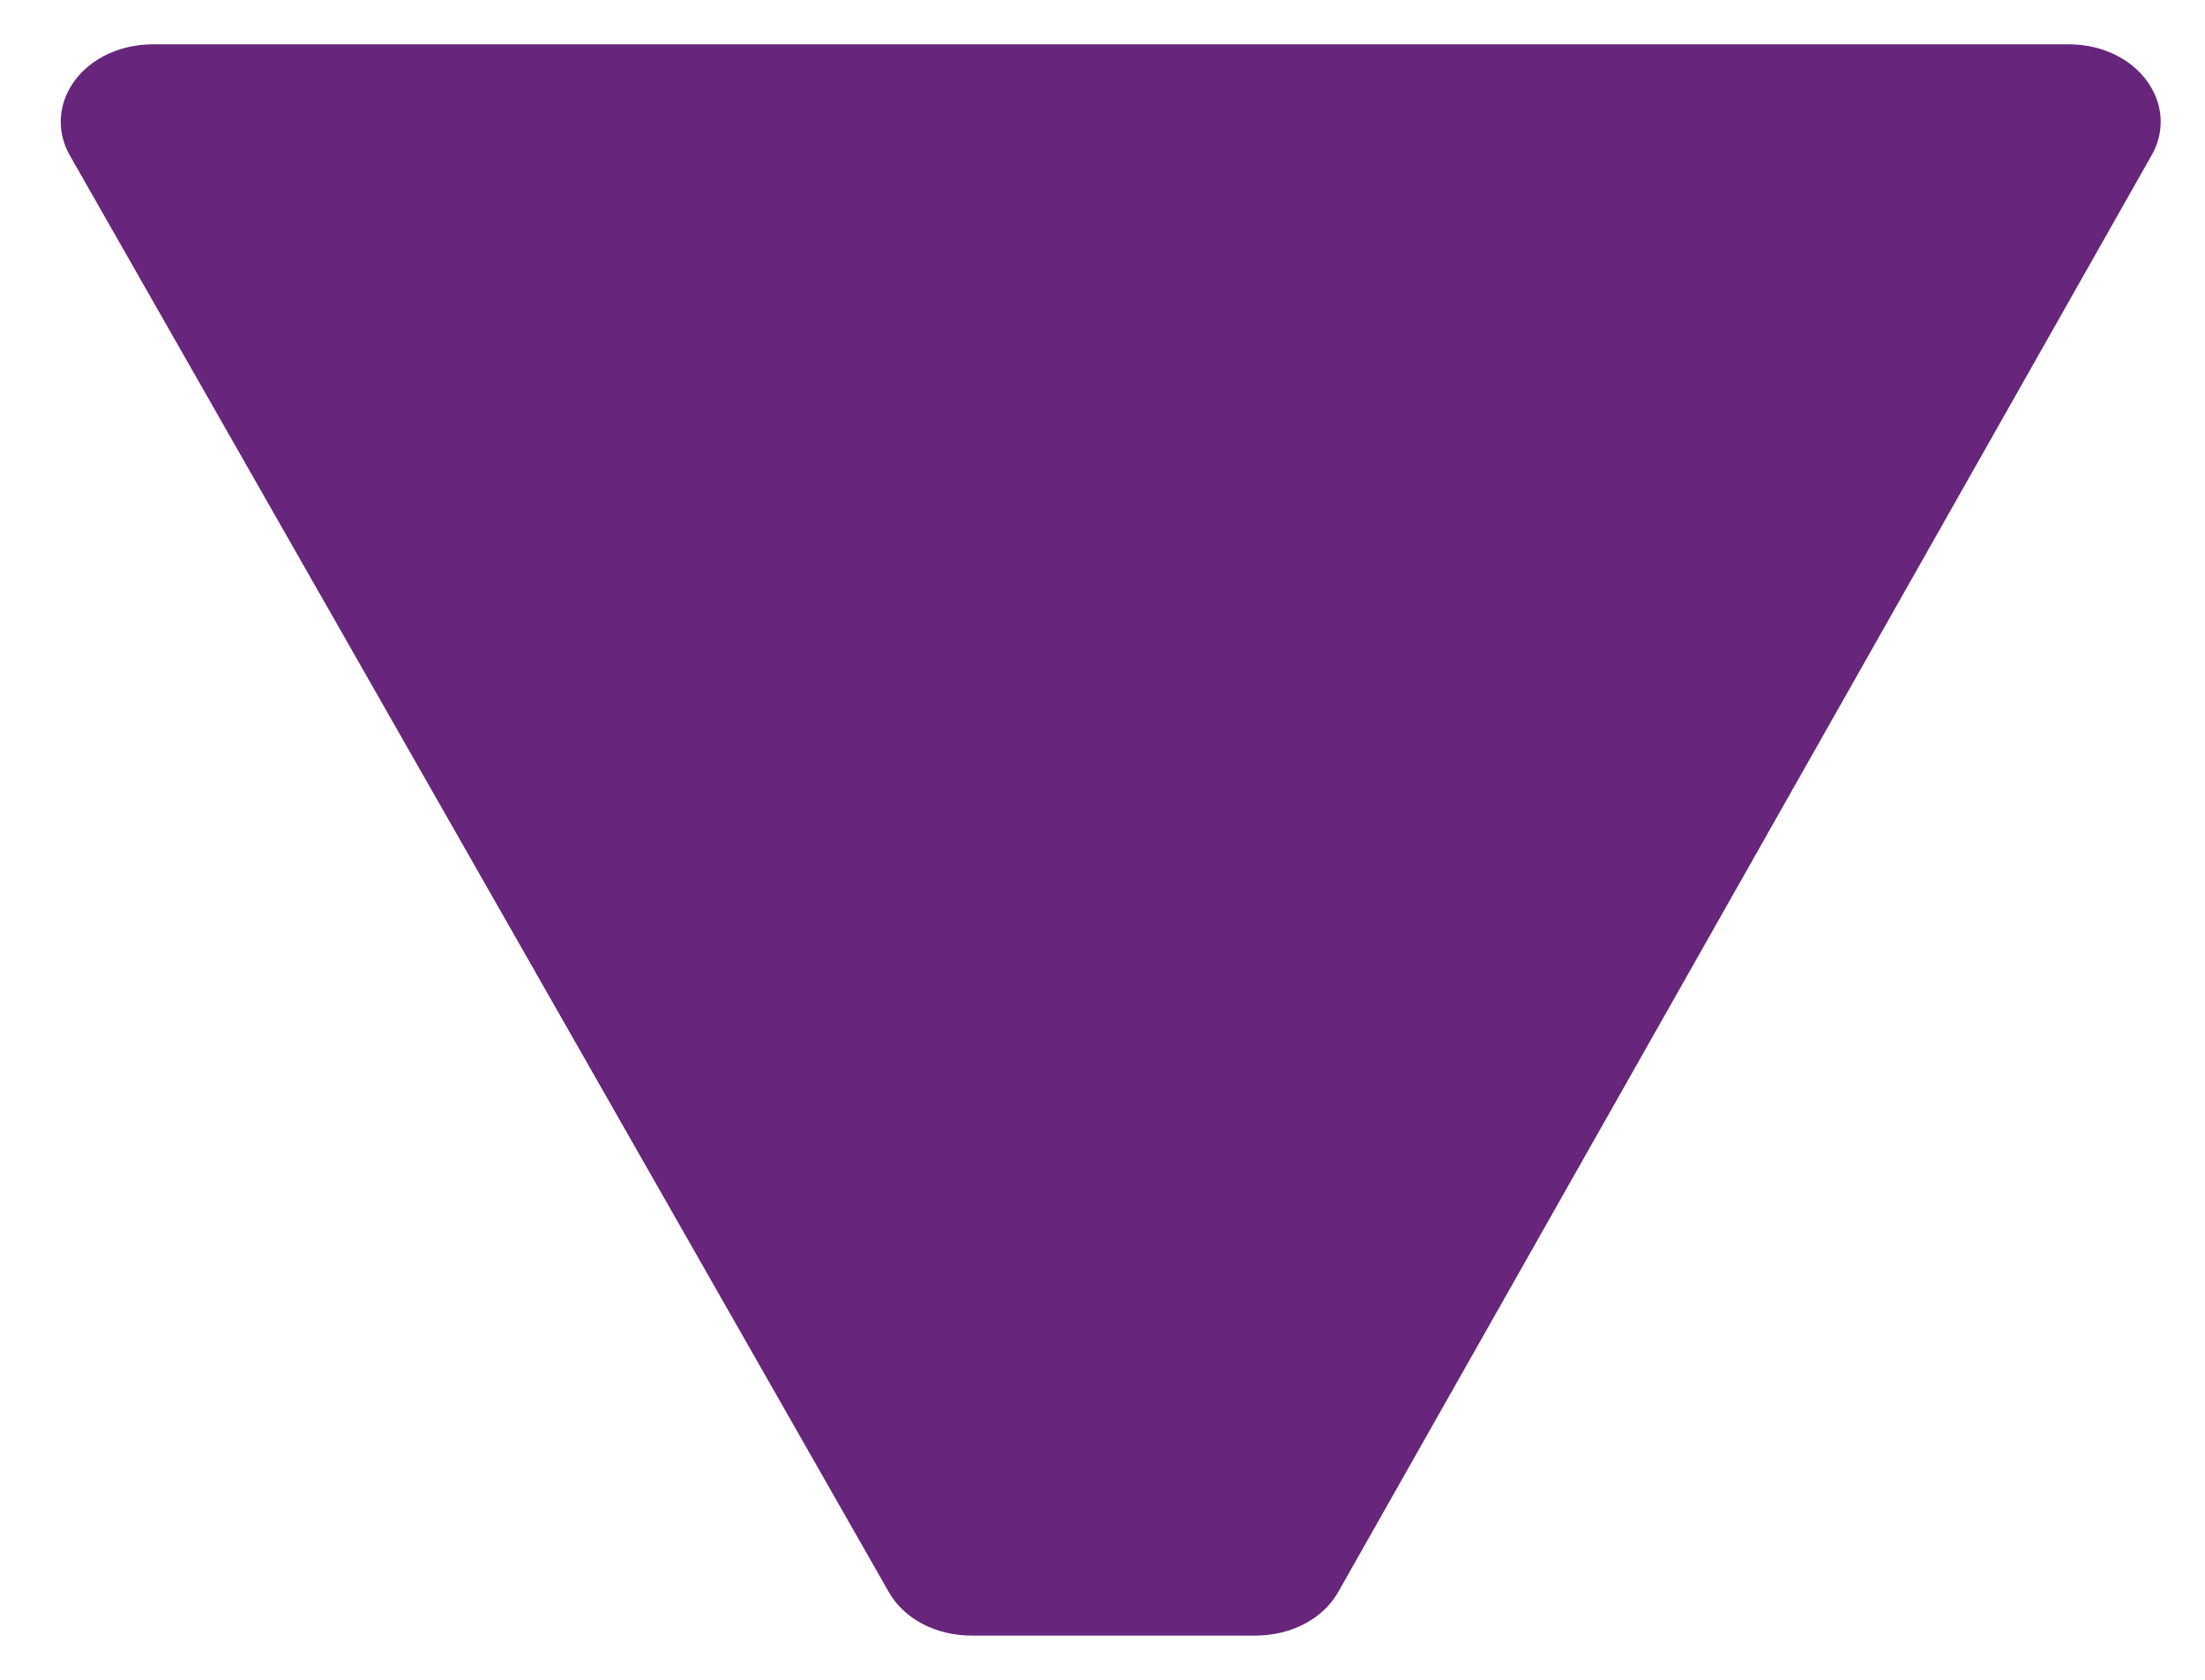 <svg width="21" height="16" viewBox="0 0 21 16" fill="none" xmlns="http://www.w3.org/2000/svg">
<path fill-rule="evenodd" clip-rule="evenodd" d="M1.458 0.422L19.7 0.422C20.039 0.422 20.341 0.579 20.488 0.834C20.607 1.038 20.608 1.274 20.492 1.478L12.746 15.162C12.601 15.42 12.297 15.579 11.954 15.579H9.255C8.913 15.579 8.609 15.42 8.464 15.163L0.665 1.48C0.549 1.275 0.549 1.04 0.668 0.834C0.816 0.579 1.119 0.422 1.458 0.422Z" fill="#67257B"/>
</svg>
